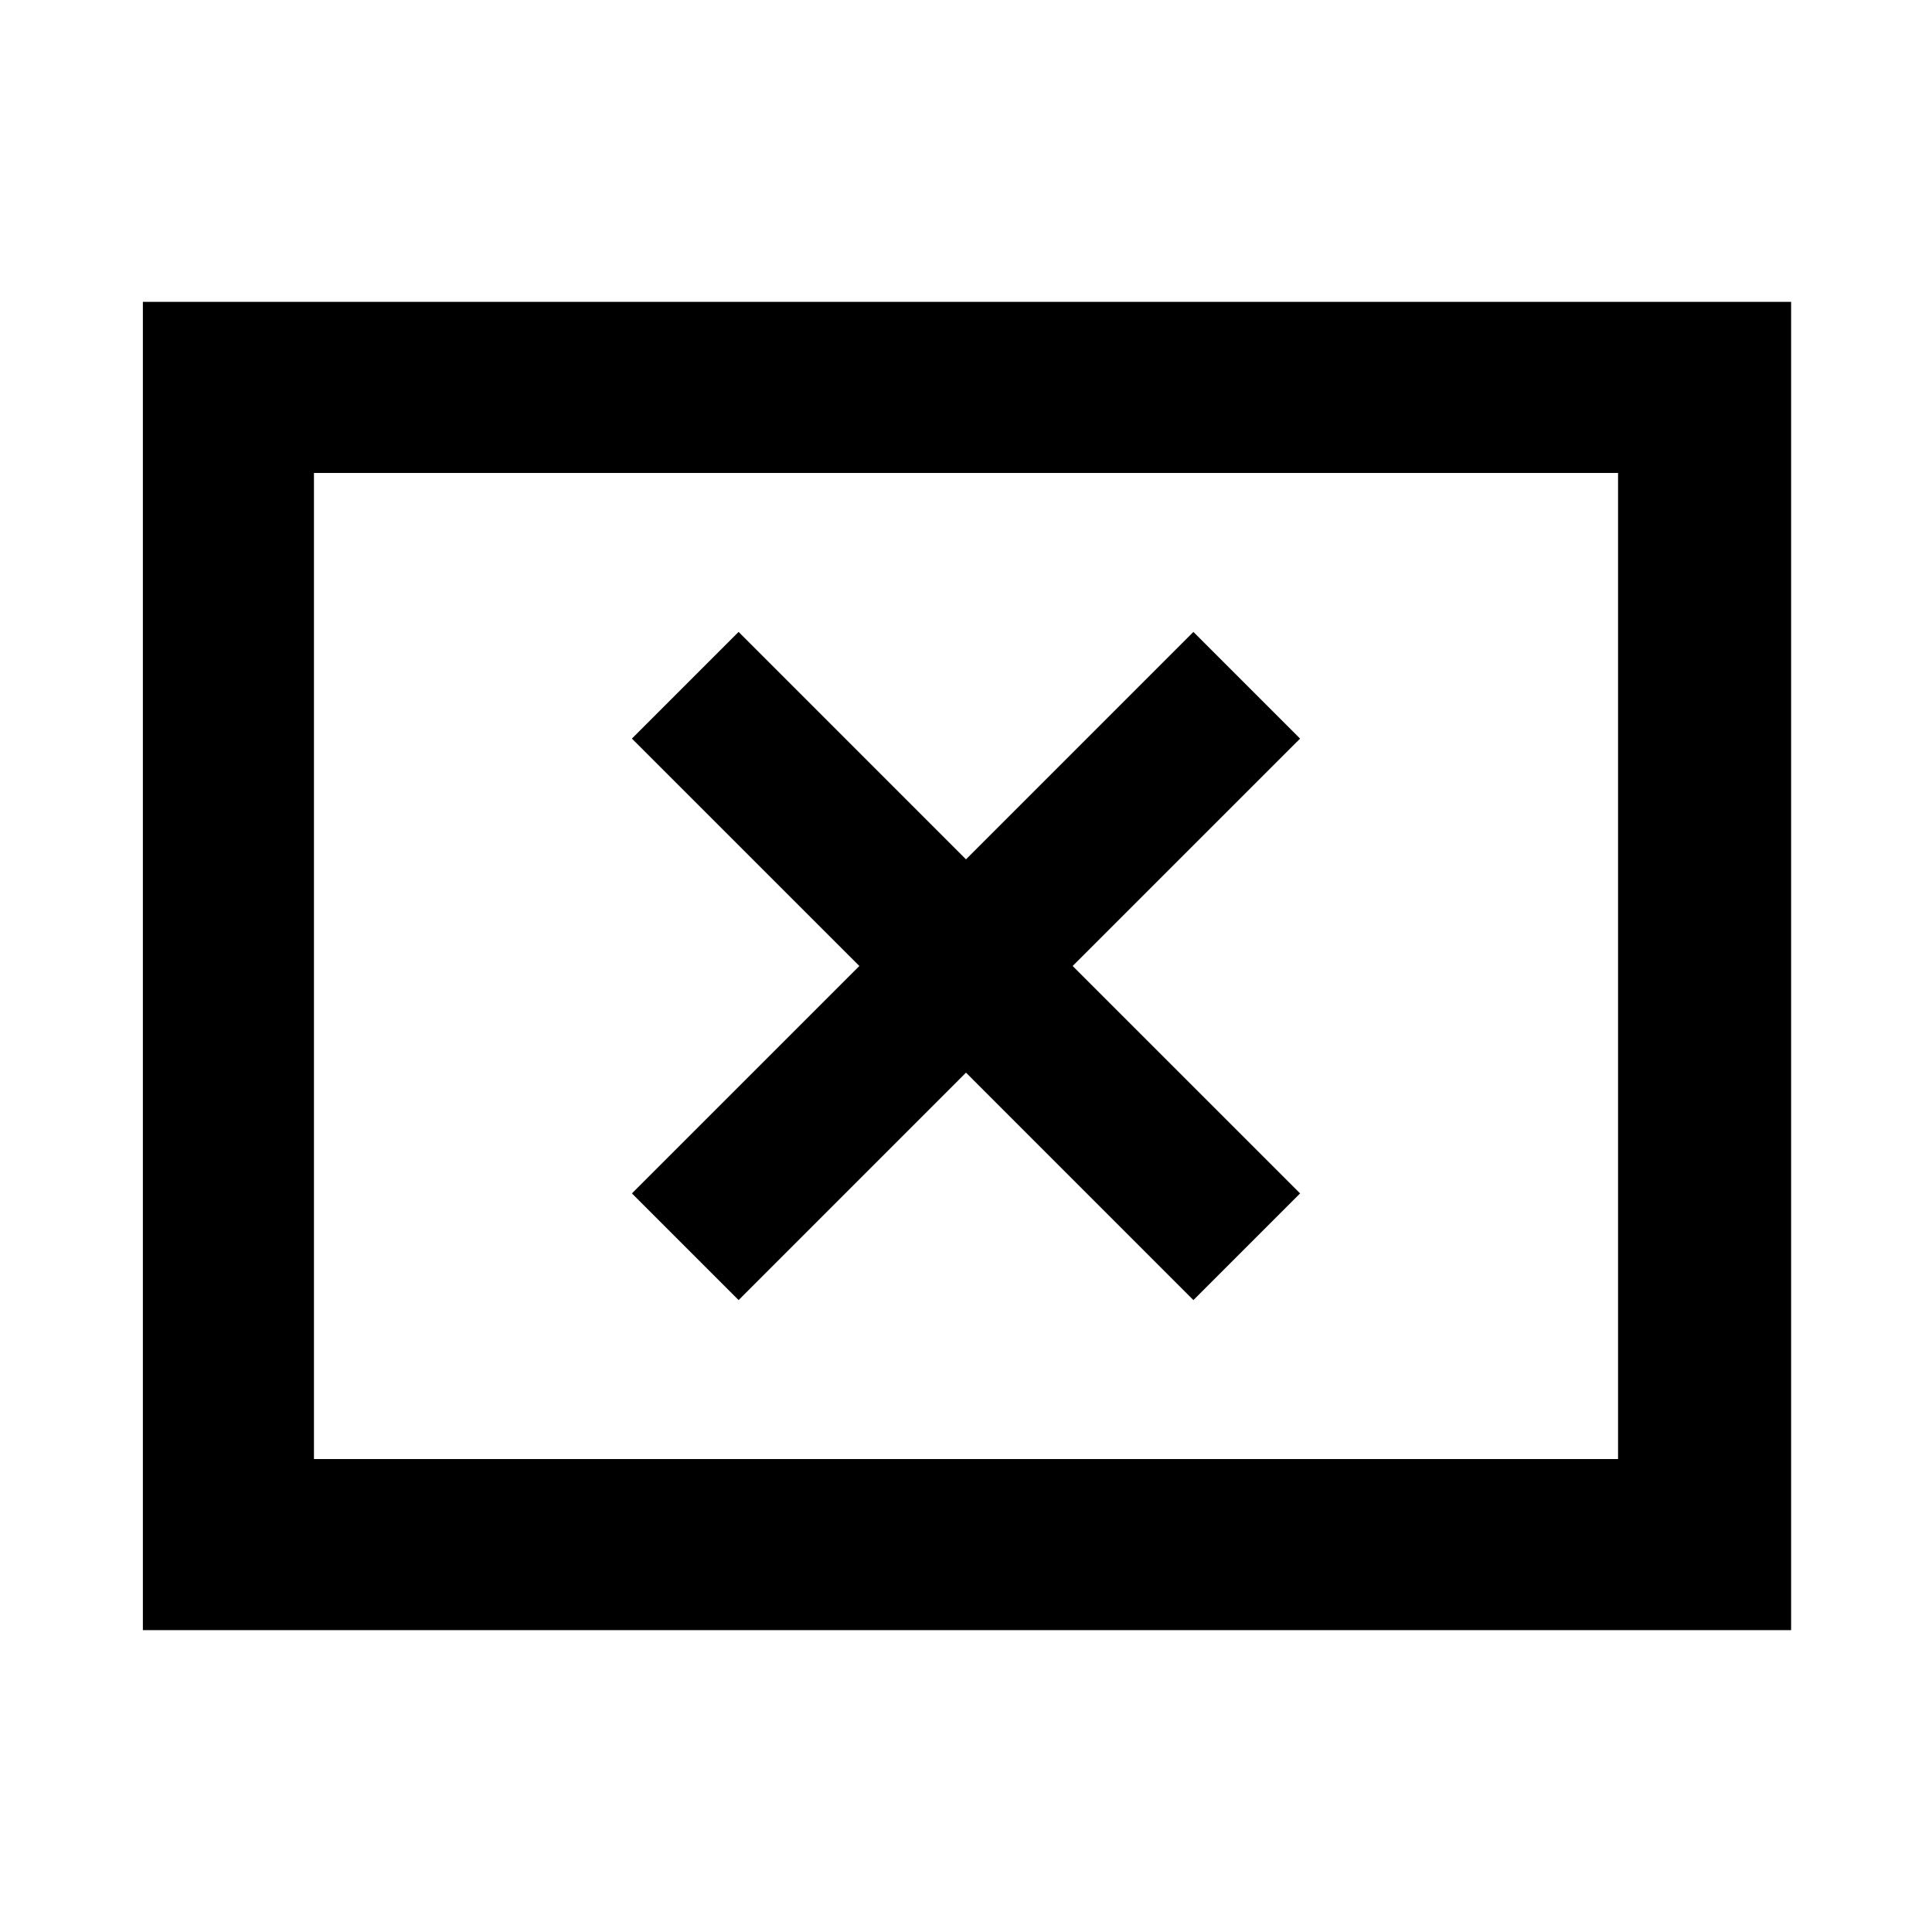 <svg xmlns="http://www.w3.org/2000/svg" height="40" width="40"><path d="M15.292 26.917 20 22.208l4.708 4.709 2.209-2.209L22.208 20l4.709-4.708-2.209-2.209L20 17.792l-4.708-4.709-2.209 2.209L17.792 20l-4.709 4.708ZM2.958 33.75V6.25h34.125v27.5ZM6.5 30.208h27V9.792h-27Zm0 0V9.792v20.416Z"/></svg>